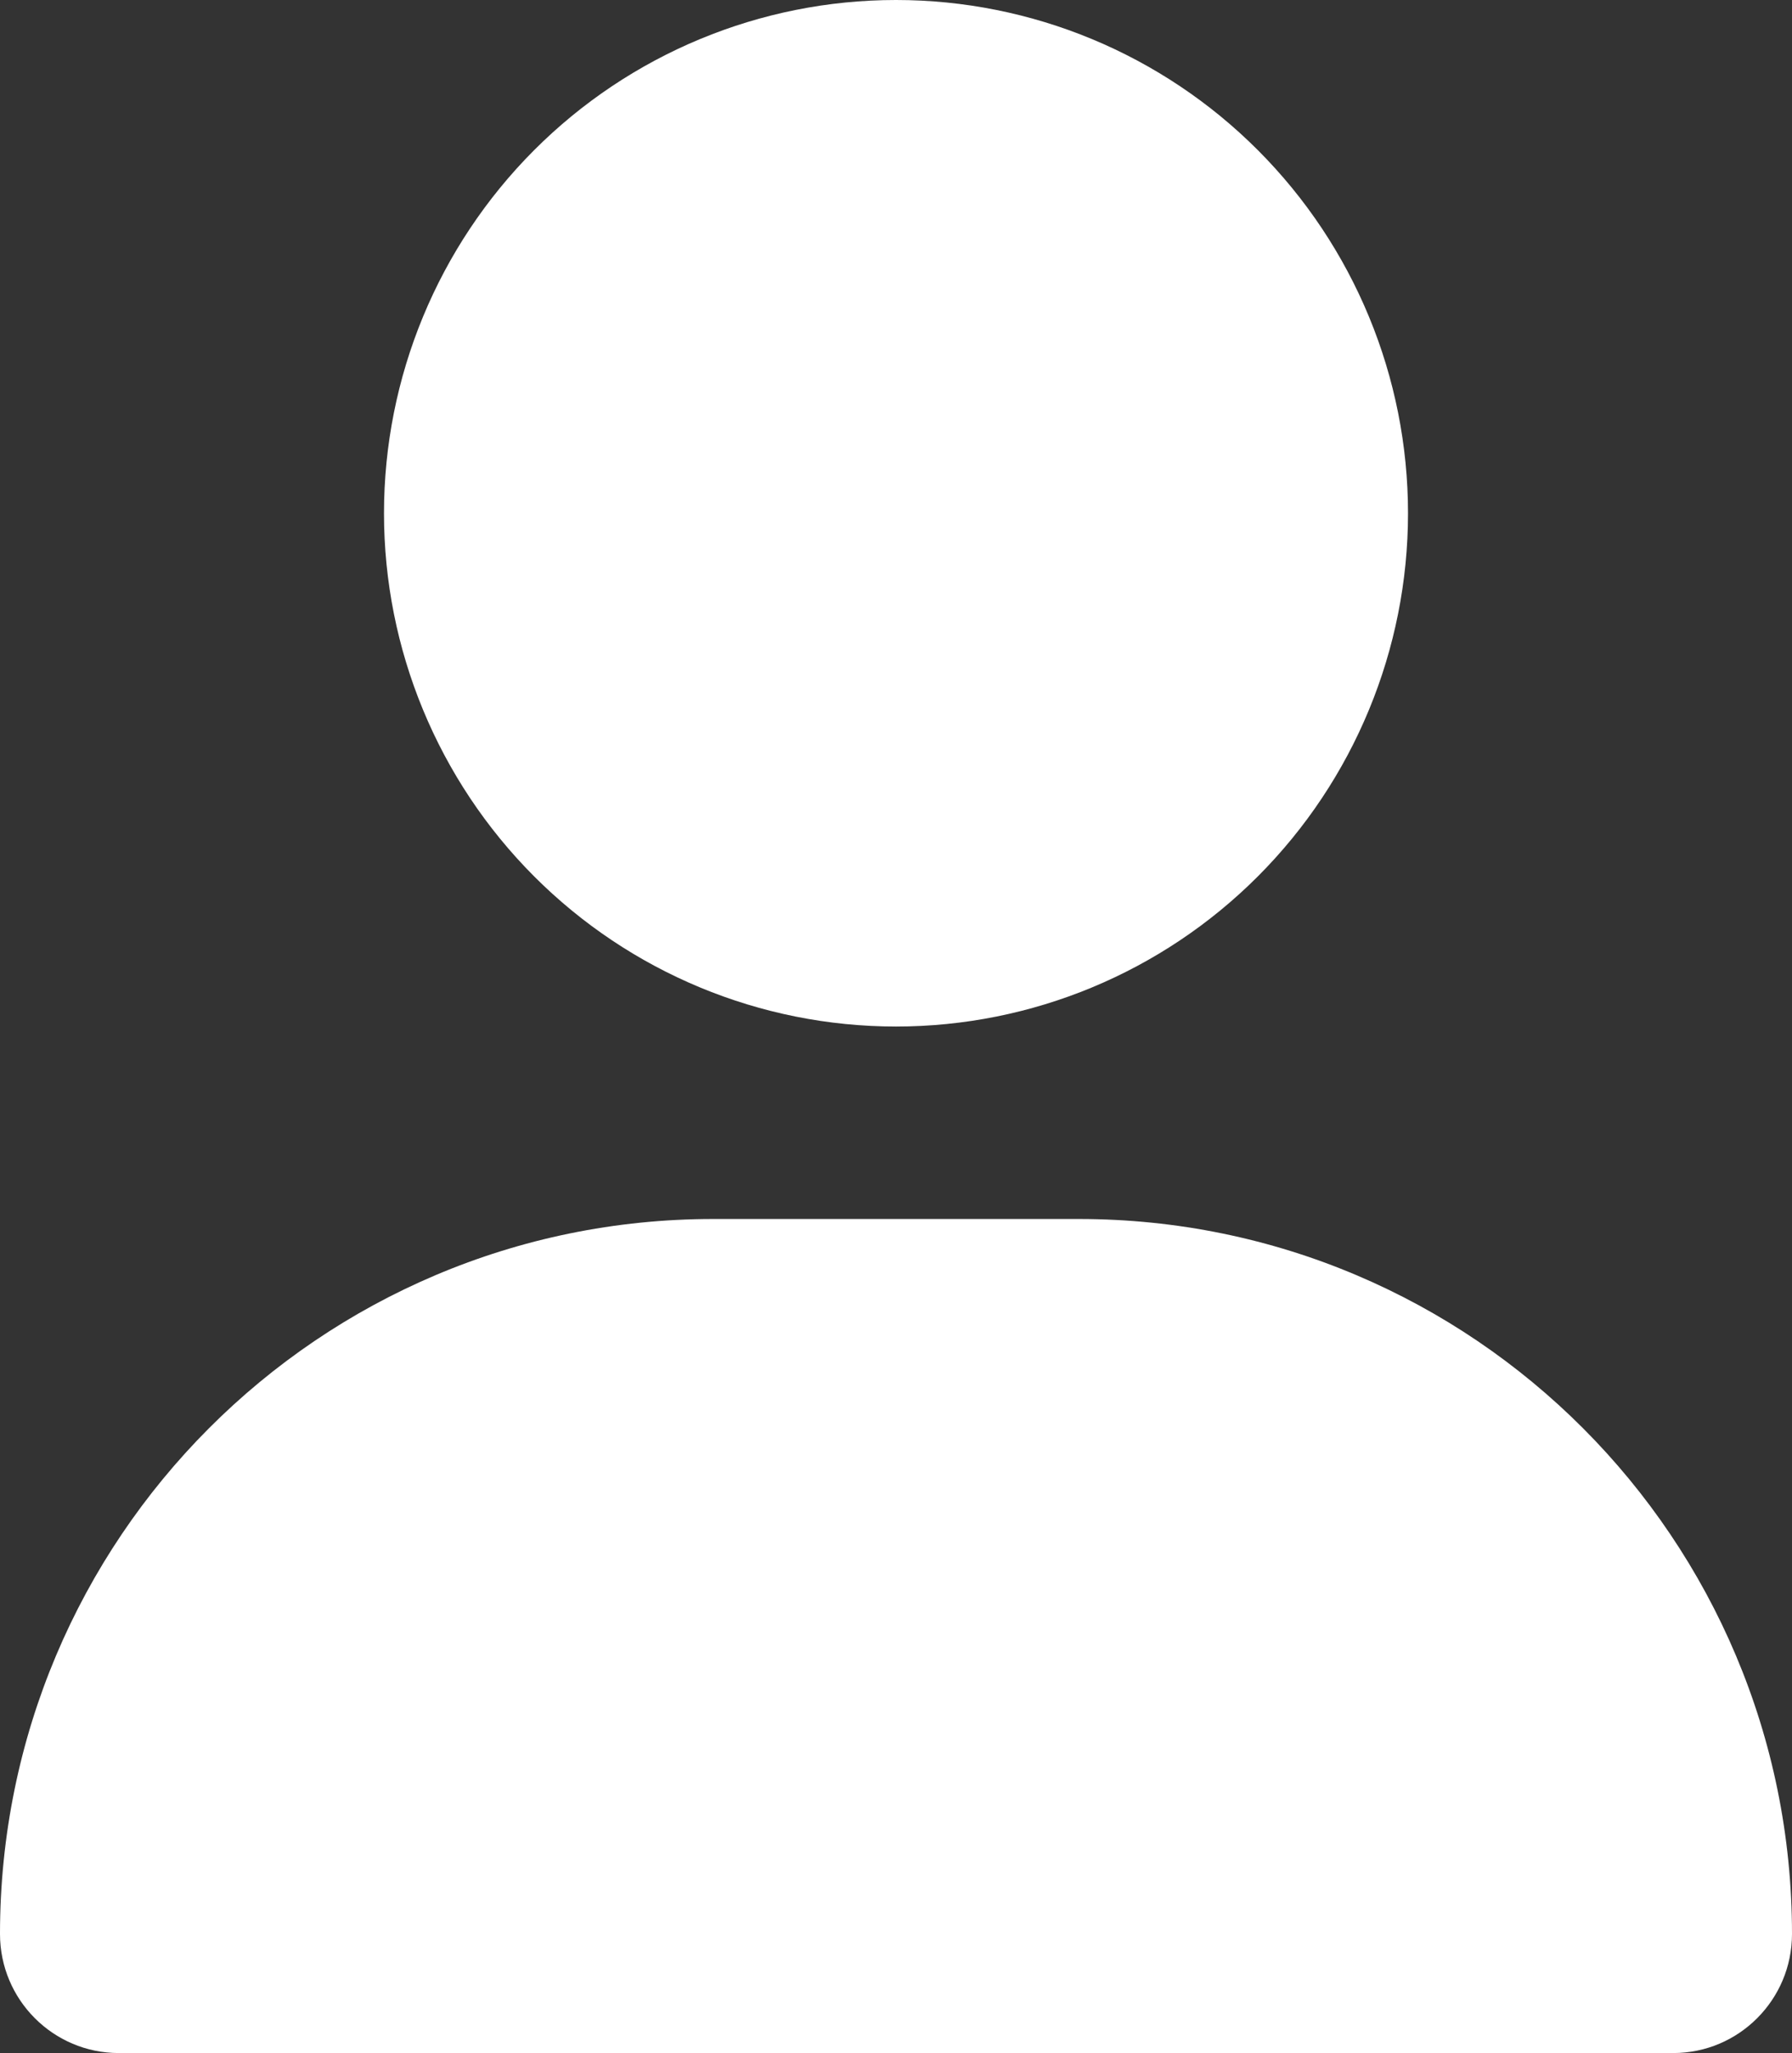 <svg width="103" height="118" viewBox="0 0 103 118" fill="none" xmlns="http://www.w3.org/2000/svg">
<rect x="0" y="0" width="103" height="118" fill="#333333" stroke="none"/>
<g clip-path="url(#clip0_100_9)">
<path d="M51.5 59C59.305 59 66.79 55.892 72.309 50.36C77.828 44.827 80.929 37.324 80.929 29.5C80.929 21.676 77.828 14.173 72.309 8.64C66.79 3.108 59.305 0 51.5 0C43.695 0 36.21 3.108 30.691 8.64C25.172 14.173 22.071 21.676 22.071 29.5C22.071 37.324 25.172 44.827 30.691 50.36C36.21 55.892 43.695 59 51.5 59ZM40.993 70.062C18.347 70.062 0 88.454 0 111.155C0 114.935 3.058 118 6.828 118H96.172C99.942 118 103 114.935 103 111.155C103 88.454 84.653 70.062 62.007 70.062H40.993Z" fill="white"/>
</g>
<defs>
<clipPath id="clip0_100_9">
<rect width="103" height="118" fill="white"/>
</clipPath>
</defs>
</svg>
